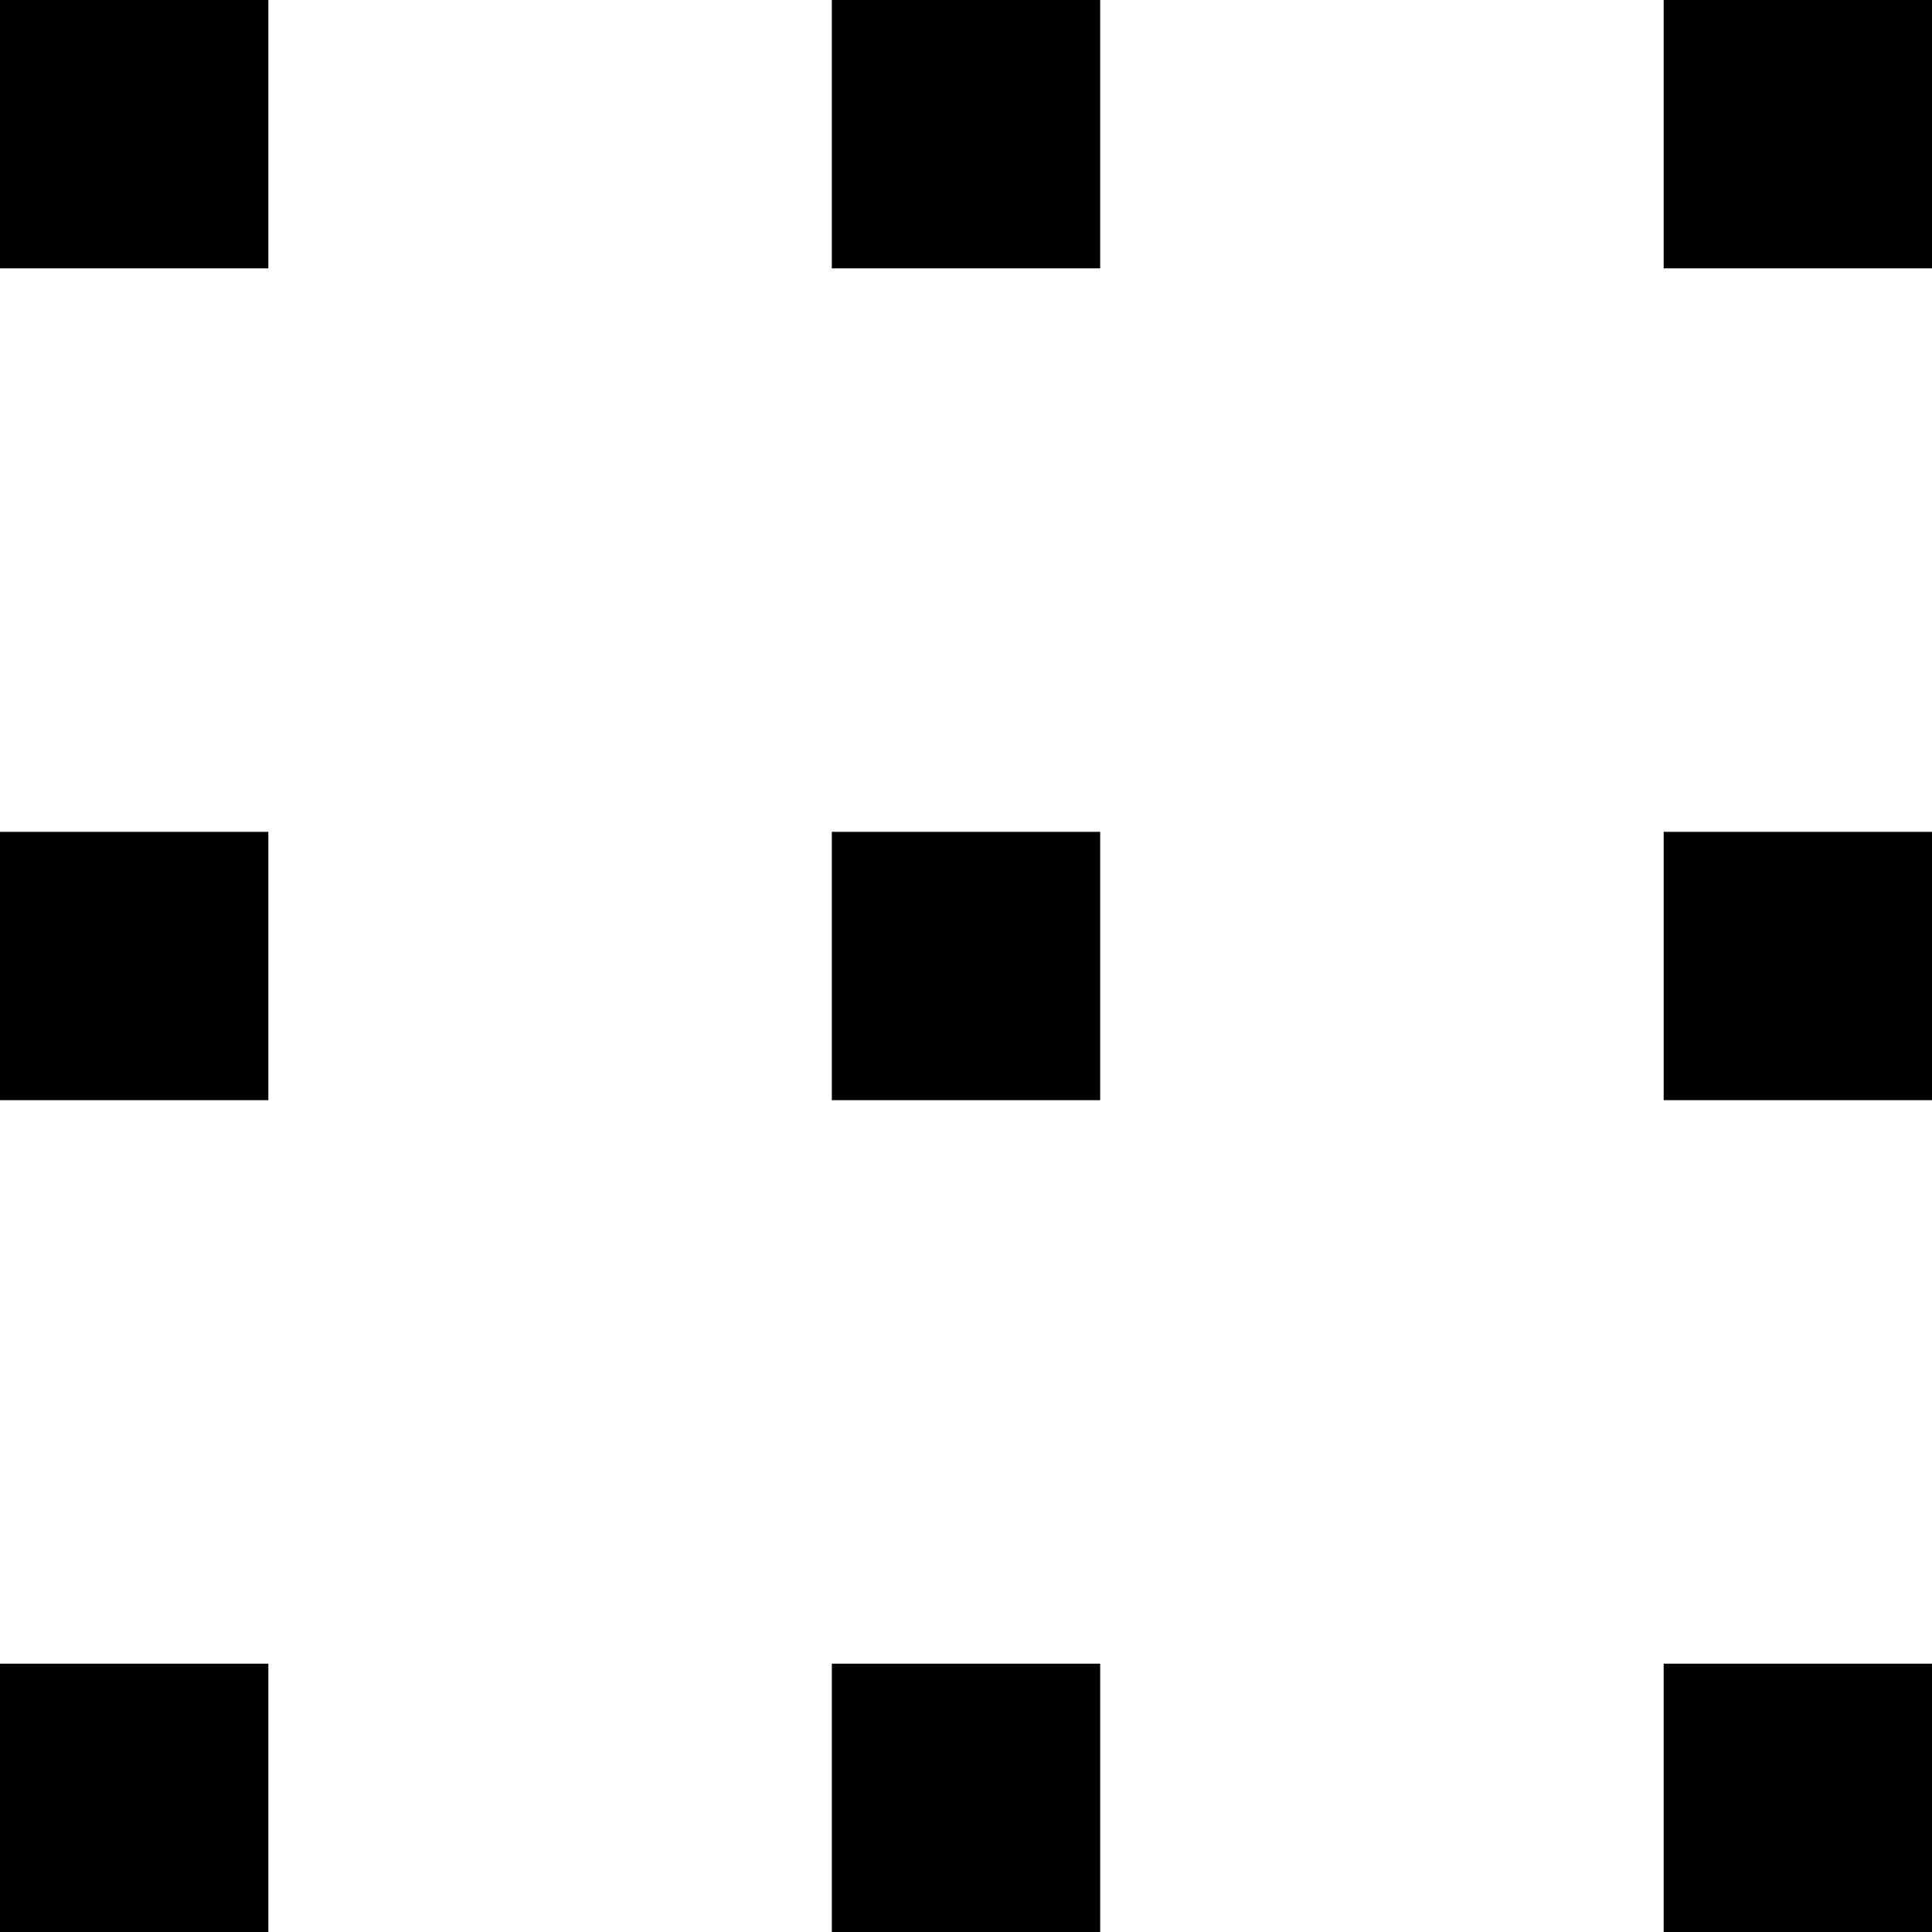 <svg viewBox="0 0 18 18" xmlns="http://www.w3.org/2000/svg"><path d="m2.5 2.5h-2.5v-2.5h2.5zm7.75-2.5h-2.5v2.5h2.5zm7.75 0h-2.5v2.5h2.5zm-15.5 7.75h-2.5v2.5h2.5zm7.75 0h-2.5v2.5h2.5zm7.75 0h-2.5v2.5h2.5zm-15.5 7.75h-2.5v2.5h2.5zm7.75 0h-2.5v2.5h2.5zm7.75 0h-2.5v2.5h2.5z"/></svg>